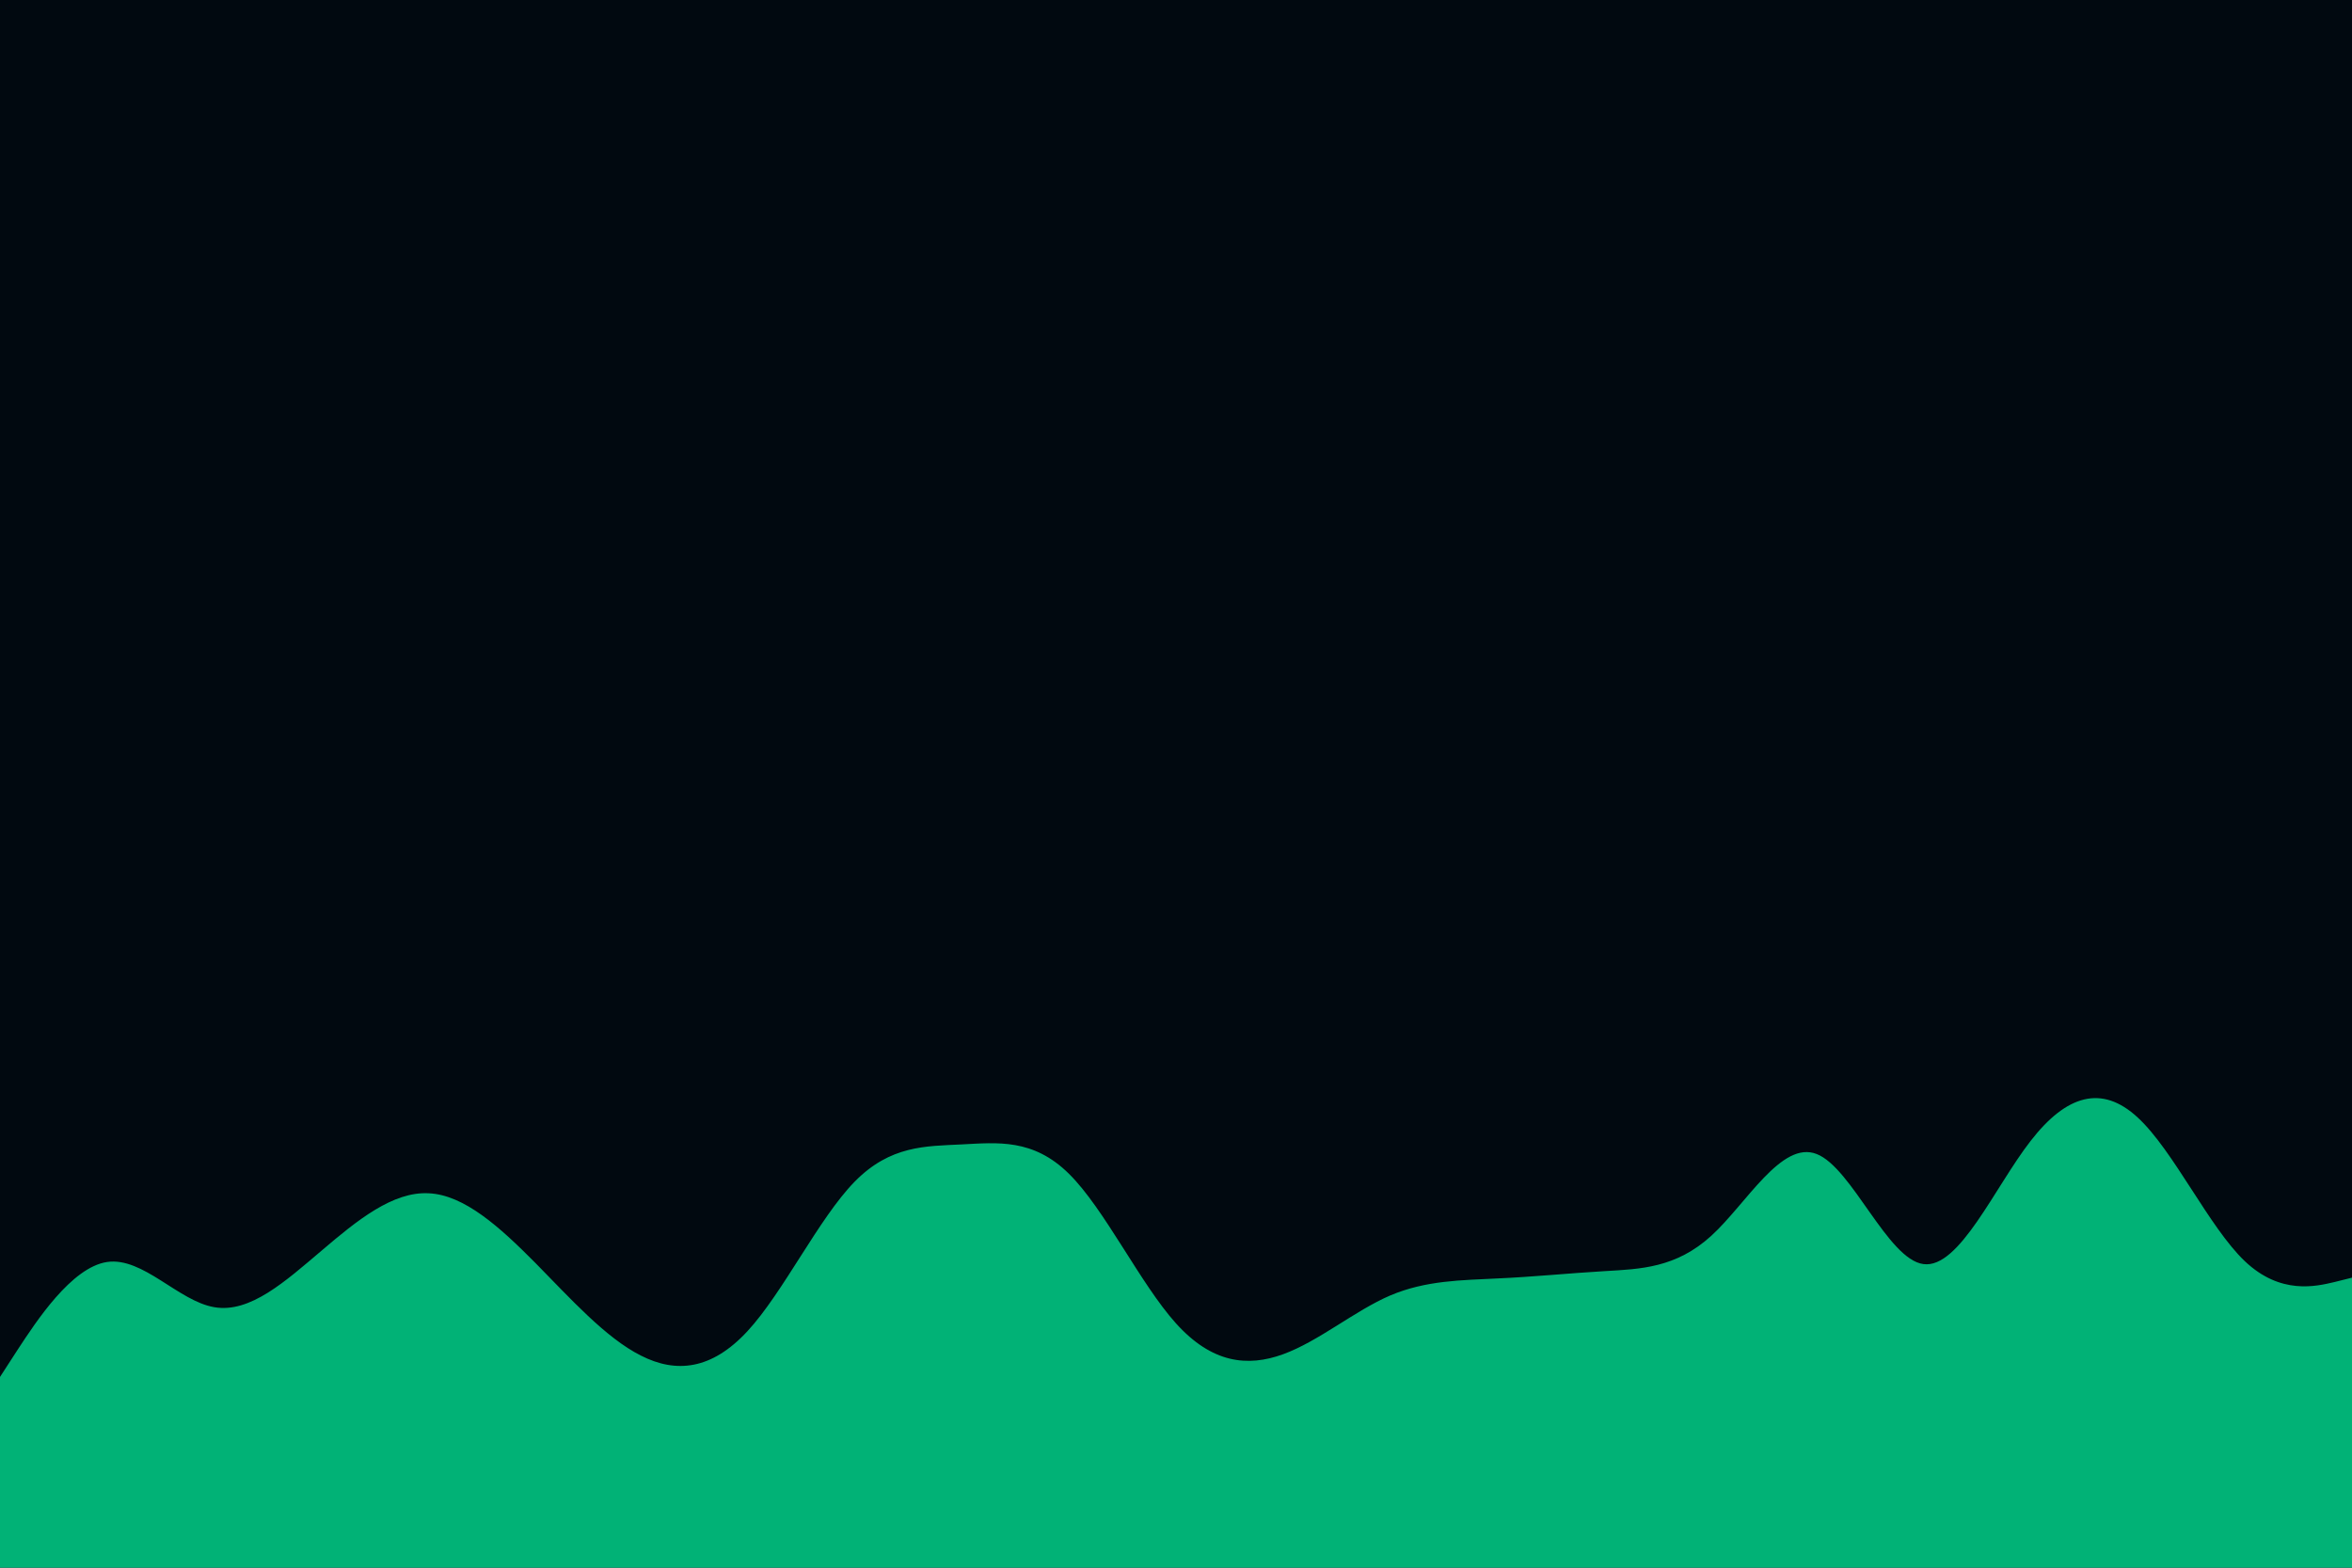 <svg id="visual" viewBox="0 0 900 600" width="900" height="600" xmlns="http://www.w3.org/2000/svg" xmlns:xlink="http://www.w3.org/1999/xlink" version="1.1"><rect x="0" y="0" width="900" height="600" fill="#010910"></rect><path d="M0 527L6.8 516.5C13.7 506 27.3 485 41 483C54.7 481 68.3 498 82 500.3C95.7 502.7 109.3 490.3 123 478.7C136.7 467 150.3 456 164 456.7C177.7 457.3 191.3 469.7 204.8 483.3C218.3 497 231.7 512 245.2 518.8C258.7 525.7 272.3 524.3 286 509.5C299.7 494.7 313.3 466.3 327 452.3C340.7 438.3 354.3 438.7 368 438C381.7 437.3 395.3 435.7 409 449.2C422.7 462.7 436.3 491.3 450 506.5C463.7 521.7 477.3 523.3 491 518.3C504.7 513.3 518.3 501.7 532 495.8C545.7 490 559.3 490 573 489.3C586.7 488.7 600.3 487.3 614 486.5C627.7 485.7 641.3 485.3 654.8 473C668.3 460.7 681.7 436.3 695.2 441.7C708.7 447 722.3 482 736 483.8C749.7 485.7 763.3 454.3 777 436.7C790.7 419 804.3 415 818 427.7C831.7 440.3 845.3 469.7 859 482.7C872.7 495.7 886.3 492.3 893.2 490.7L900 489L900 601L893.2 601C886.3 601 872.7 601 859 601C845.3 601 831.7 601 818 601C804.3 601 790.7 601 777 601C763.3 601 749.7 601 736 601C722.3 601 708.7 601 695.2 601C681.7 601 668.3 601 654.8 601C641.3 601 627.7 601 614 601C600.3 601 586.7 601 573 601C559.3 601 545.7 601 532 601C518.3 601 504.7 601 491 601C477.3 601 463.7 601 450 601C436.3 601 422.7 601 409 601C395.3 601 381.7 601 368 601C354.3 601 340.7 601 327 601C313.3 601 299.7 601 286 601C272.3 601 258.7 601 245.2 601C231.7 601 218.3 601 204.8 601C191.3 601 177.7 601 164 601C150.3 601 136.7 601 123 601C109.3 601 95.7 601 82 601C68.3 601 54.7 601 41 601C27.3 601 13.7 601 6.8 601L0 601Z" fill="#01b276" stroke-linecap="round" stroke-linejoin="miter"></path></svg>